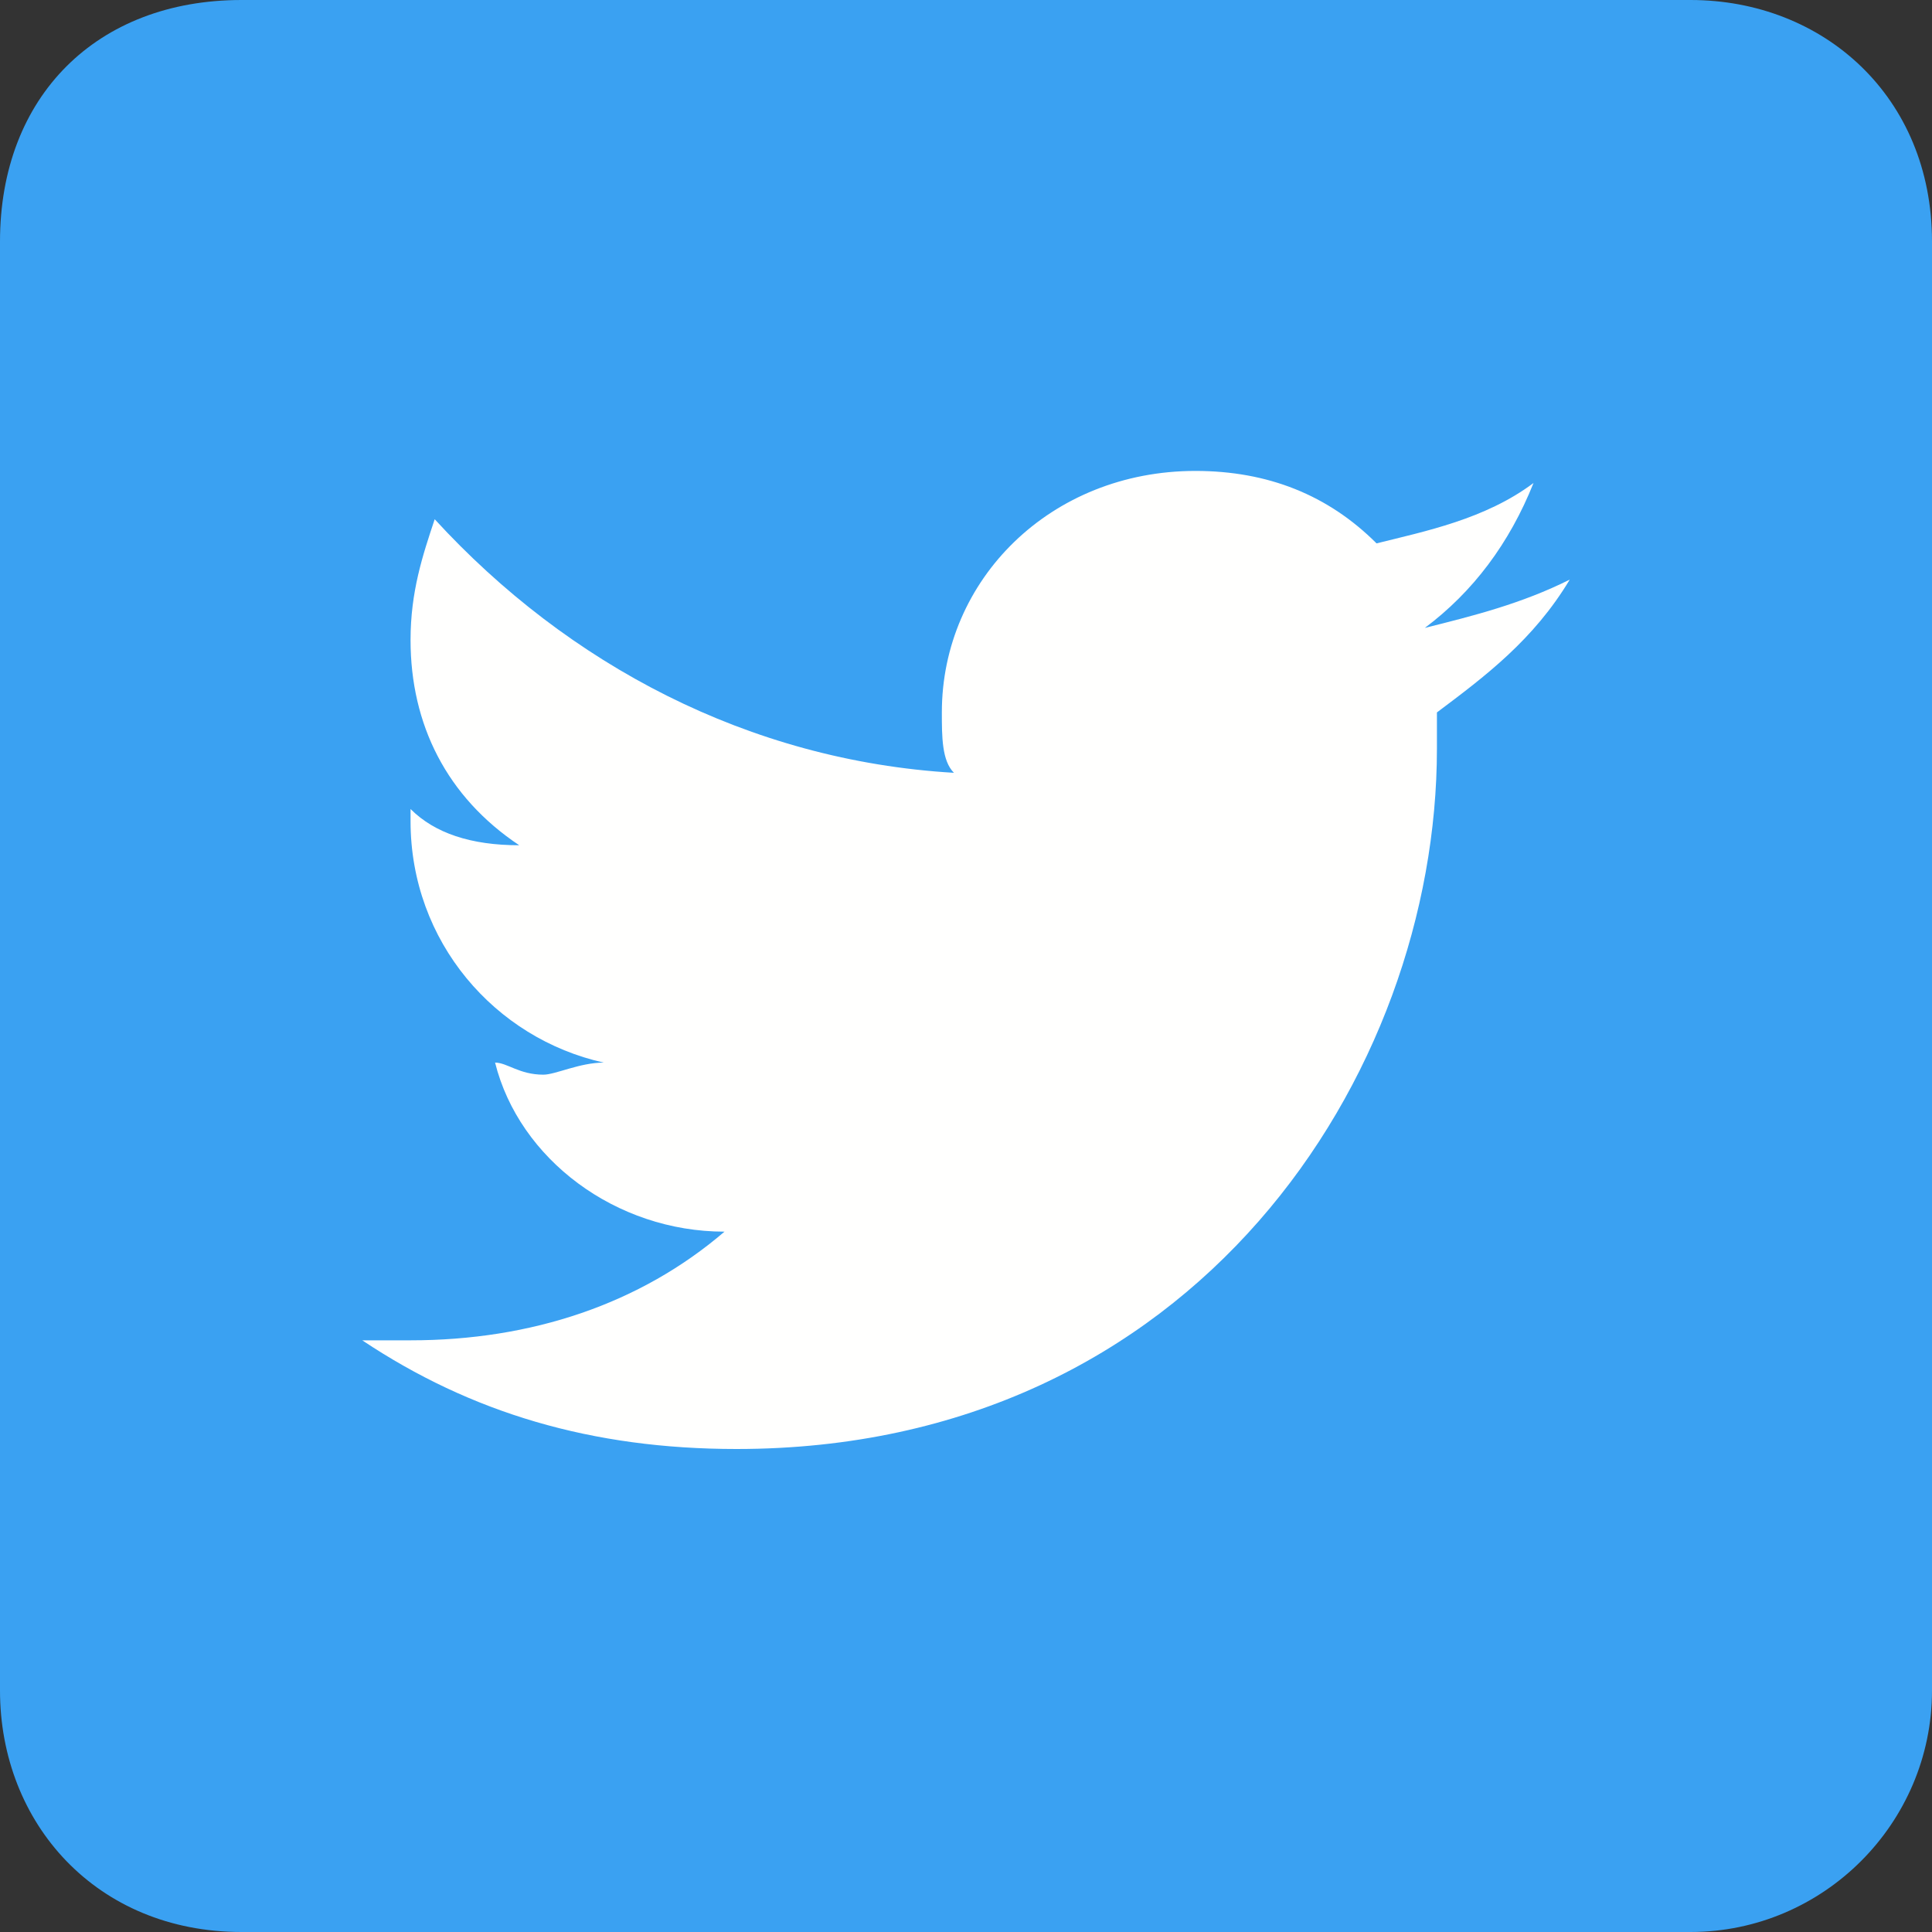 <svg width="16" height="16" viewBox="0 0 16 16" xmlns="http://www.w3.org/2000/svg">
    <rect x="0" y="0" width="16" height="16" fill="#333333" stroke="none"/>
    <g fill-rule="evenodd">
        <path fill="#3AA1F2" d="M14,16 L2,16 C0.8,16 0,15.1 0,14 L0,2 C0,0.8 0.8,0 2,0 L14,0 C15.1,0 16,0.8 16,2 L16,14 C16,15.1 15.1,16 14,16"></path>
        <path fill="#FFFFFE" d="M6.1,12.0 C9.9,12.0 11.9,8.9 11.9,6.2 C11.9,6.1 11.9,6.0 11.9,5.9 C12.3,5.6 12.7,5.3 13,4.8 C12.6,5.0 12.2,5.1 11.8,5.2 C12.2,4.9 12.5,4.5 12.7,4.0 C12.3,4.3 11.8,4.4 11.4,4.5 C11.0,4.1 10.5,3.9 9.9,3.9 C8.7,3.9 7.8,4.8 7.8,5.9 C7.8,6.1 7.8,6.3 7.9,6.4 C6.2,6.3 4.7,5.5 3.6,4.3 C3.5,4.6 3.4,4.9 3.4,5.3 C3.4,6.0 3.7,6.6 4.3,7.0 C3.9,7.0 3.6,6.9 3.4,6.7 C3.4,6.8 3.4,6.8 3.4,6.8 C3.4,7.8 4.1,8.6 5.0,8.8 C4.8,8.8 4.6,8.9 4.5,8.9 C4.3,8.9 4.2,8.8 4.1,8.8 C4.3,9.6 5.1,10.2 6.0,10.2 C5.3,10.8 4.4,11.1 3.4,11.1 C3.3,11.1 3.1,11.1 3,11.1 C3.9,11.7 4.9,12.0 6.1,12.0"></path>
    </g>
</svg>